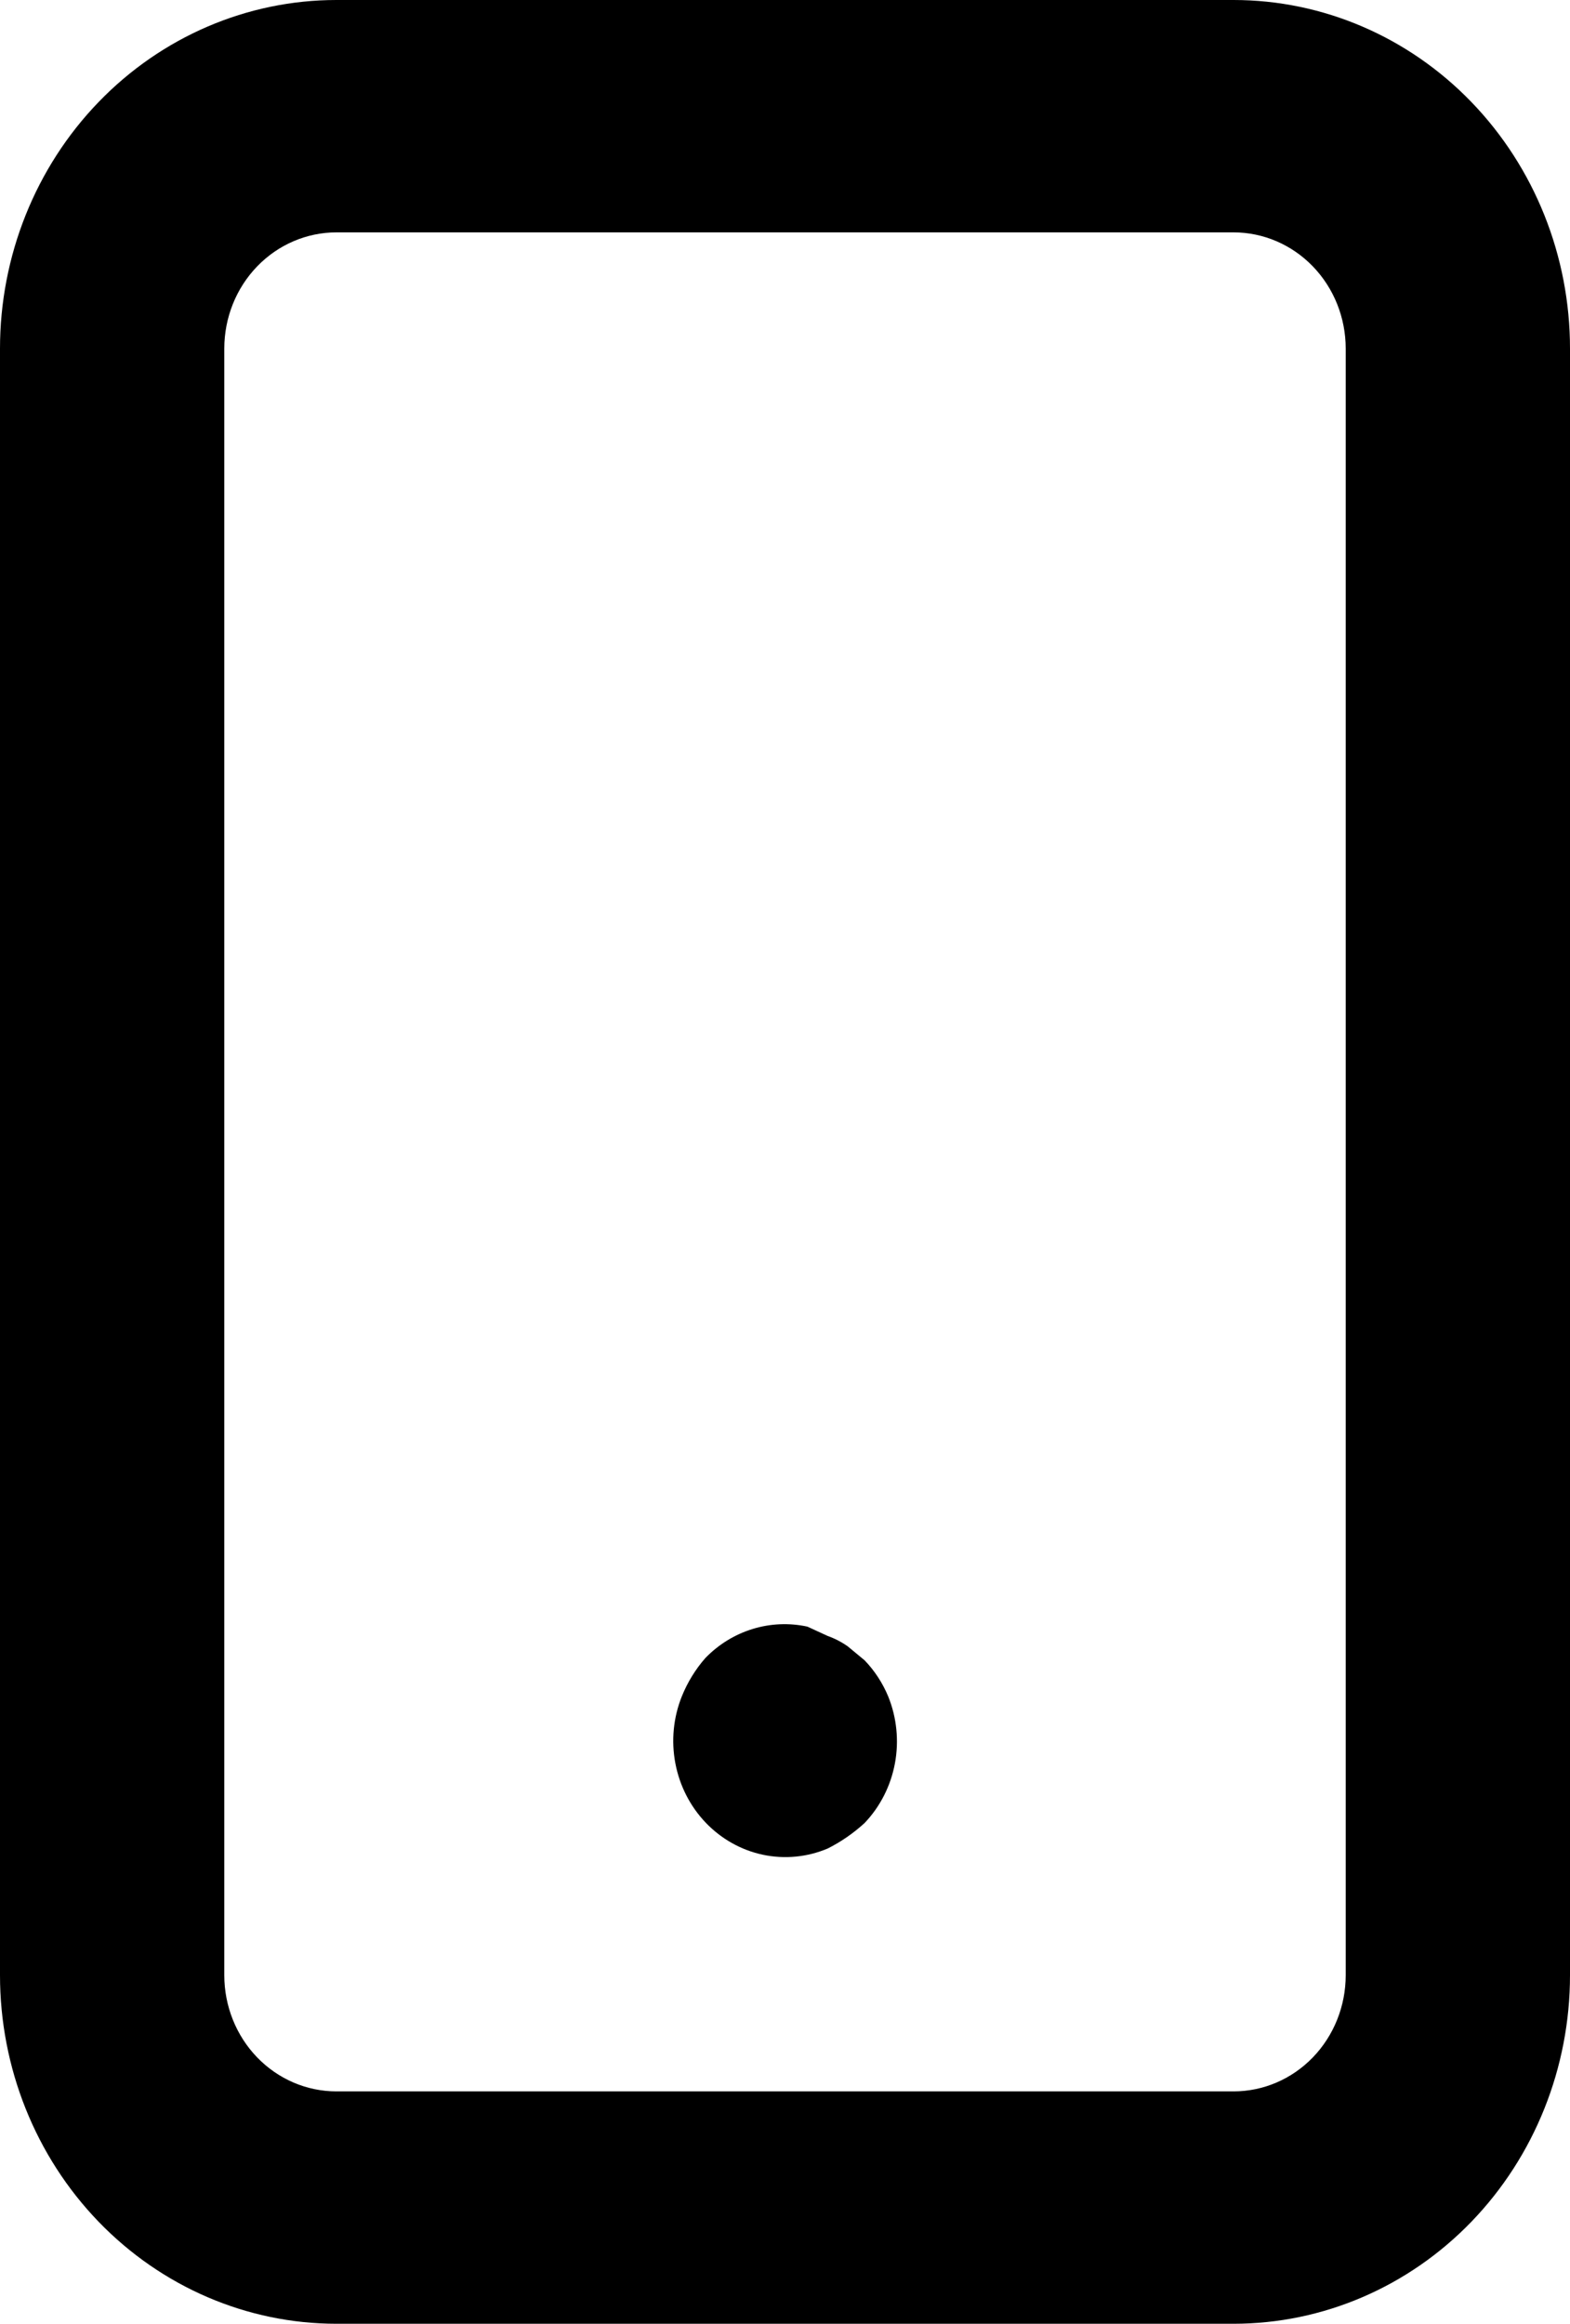 <svg width="73" height="108" viewBox="0 0 73 108" fill="none" xmlns="http://www.w3.org/2000/svg">
<g clip-path="url(#clip0_705_28)">
<path d="M40.202 77.166L39.42 76.518C39.129 76.314 38.814 76.15 38.481 76.032L37.543 75.6C36.697 75.417 35.821 75.454 34.993 75.709C34.164 75.963 33.41 76.427 32.798 77.058C32.337 77.583 31.967 78.186 31.703 78.84C31.308 79.824 31.203 80.907 31.402 81.952C31.6 82.998 32.093 83.959 32.817 84.715C33.542 85.471 34.466 85.989 35.474 86.202C36.482 86.415 37.528 86.315 38.481 85.914C39.105 85.601 39.683 85.201 40.202 84.726C40.926 83.966 41.416 83.002 41.611 81.955C41.806 80.907 41.696 79.823 41.297 78.84C41.037 78.216 40.666 77.648 40.202 77.166ZM57.357 0H15.643C11.494 0 7.515 1.707 4.582 4.745C1.648 7.783 0 11.903 0 16.2V91.8C0 96.096 1.648 100.217 4.582 103.255C7.515 106.293 11.494 108 15.643 108H57.357C61.506 108 65.485 106.293 68.418 103.255C71.352 100.217 73 96.096 73 91.8V16.2C73 11.903 71.352 7.783 68.418 4.745C65.485 1.707 61.506 0 57.357 0ZM62.571 91.8C62.571 93.232 62.022 94.606 61.044 95.619C60.066 96.631 58.74 97.2 57.357 97.2H15.643C14.26 97.2 12.934 96.631 11.956 95.619C10.978 94.606 10.429 93.232 10.429 91.8V16.2C10.429 14.768 10.978 13.394 11.956 12.382C12.934 11.369 14.26 10.8 15.643 10.8H57.357C58.74 10.8 60.066 11.369 61.044 12.382C62.022 13.394 62.571 14.768 62.571 16.2V91.8Z" fill="black"/>
</g>
<defs>
<clipPath id="clip0_705_28">
<rect width="73" height="108" fill="white"/>
</clipPath>
</defs>
</svg>

